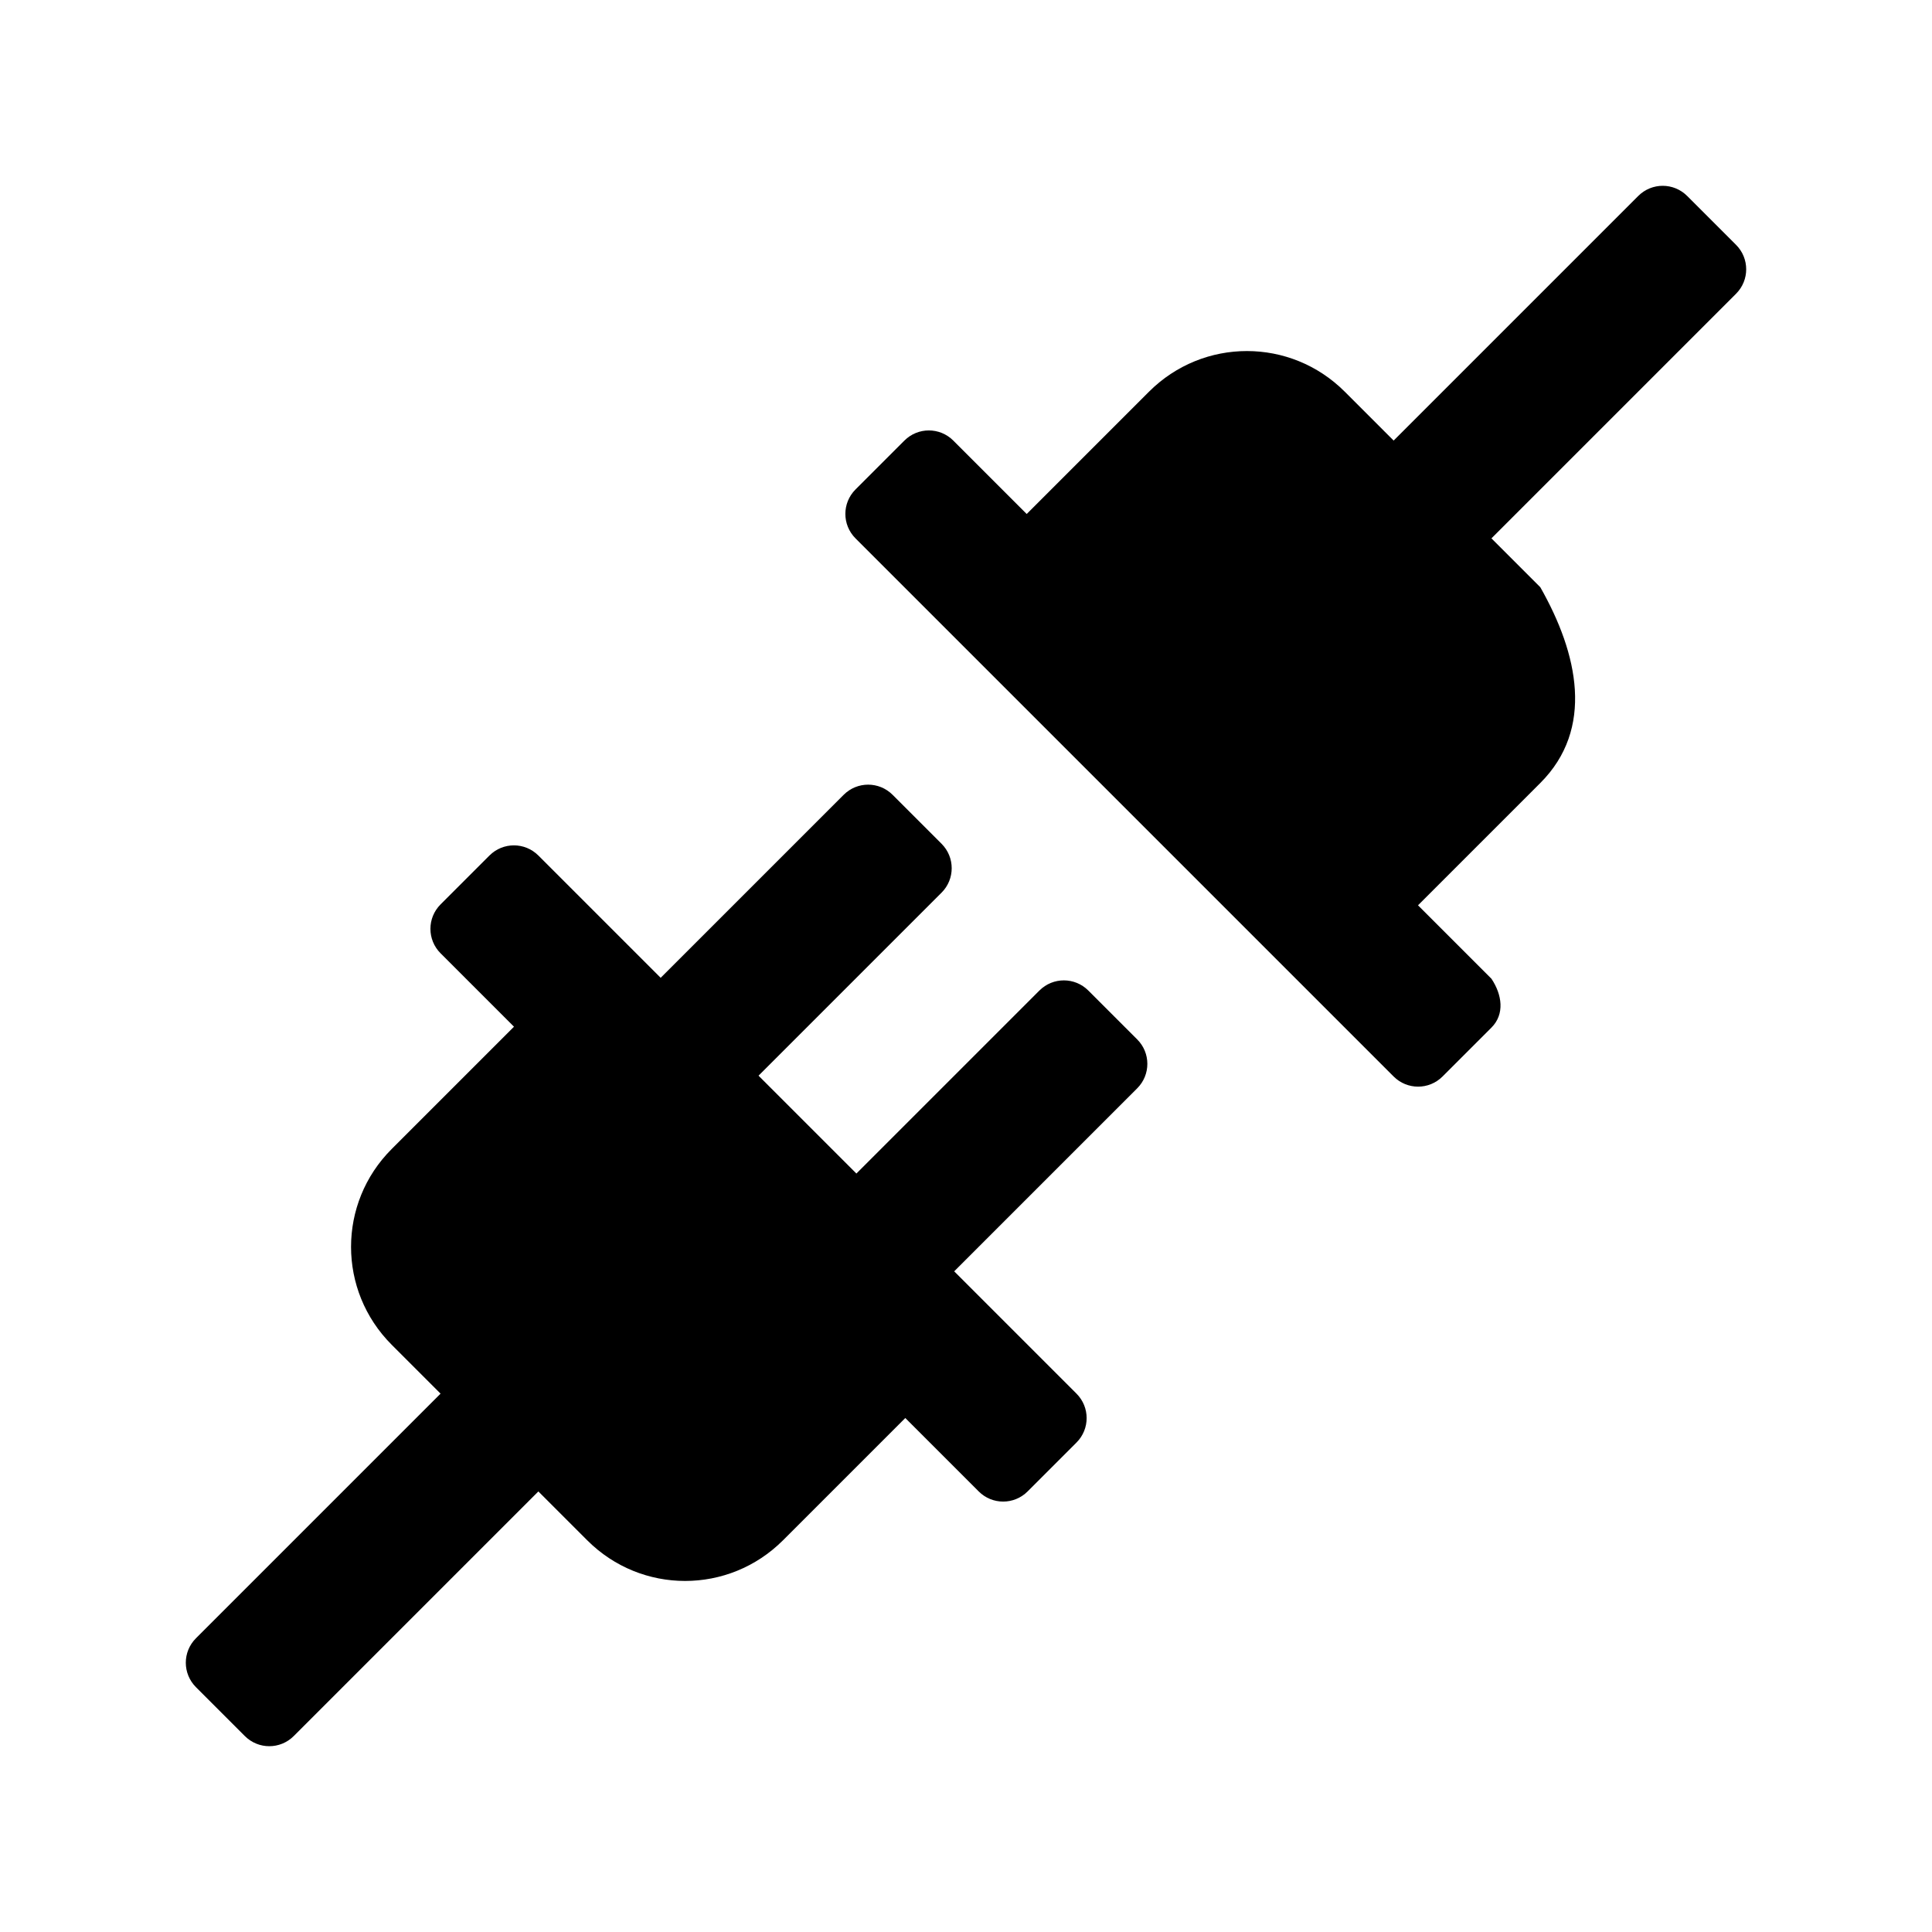 <svg width="26" height="26" viewBox="0 0 26 26" xmlns="http://www.w3.org/2000/svg">
<path d="m 22.705,2.637 c -0.182,-0.182 -0.476,-0.182 -0.658,0 l -3.292,3.292 -0.658,-0.658 c -0.729,-0.729 -1.904,-0.729 -2.634,0 l -1.646,1.646 -0.988,-0.988 c -0.182,-0.182 -0.476,-0.182 -0.658,0 l -0.658,0.658 c -0.182,0.182 -0.182,0.476 0,0.658 l 7.242,7.242 c 0.182,0.182 0.476,0.182 0.658,0 l 0.658,-0.658 c 0.182,-0.182 0.143,-0.444 0,-0.658 l -0.988,-0.988 1.646,-1.646 c 0.729,-0.729 0.51,-1.737 0,-2.634 l -0.658,-0.658 3.292,-3.292 c 0.182,-0.182 0.182,-0.476 0,-0.658 z M 12.012,10.696 c -0.182,-0.182 -0.476,-0.182 -0.658,0 l -2.463,2.463 -1.646,-1.646 c -0.182,-0.182 -0.476,-0.182 -0.658,0 l -0.658,0.658 c -0.182,0.182 -0.182,0.476 0,0.658 l 0.988,0.988 -1.646,1.646 c -0.729,0.729 -0.729,1.904 0,2.634 l 0.658,0.658 -3.292,3.292 c -0.182,0.182 -0.182,0.476 0,0.658 l 0.658,0.658 c 0.182,0.182 0.476,0.182 0.658,0 l 3.292,-3.292 0.658,0.658 c 0.729,0.729 1.904,0.729 2.634,0 l 1.646,-1.646 0.988,0.988 c 0.182,0.182 0.476,0.182 0.658,0 l 0.658,-0.658 c 0.182,-0.182 0.182,-0.476 0,-0.658 l -1.646,-1.646 2.463,-2.463 c 0.182,-0.182 0.182,-0.476 0,-0.658 l -0.658,-0.658 c -0.182,-0.182 -0.476,-0.182 -0.658,0 l -2.463,2.463 -1.317,-1.317 2.463,-2.463 c 0.182,-0.182 0.182,-0.476 0,-0.658 z" style="opacity: 1; fill: #000000; fill-opacity: 1; stroke: none; stroke-width: 2; stroke-linecap: round; stroke-linejoin: round; stroke-miterlimit: 4; stroke-dasharray: none; stroke-dashoffset: 0; stroke-opacity: 1;" />
</svg>